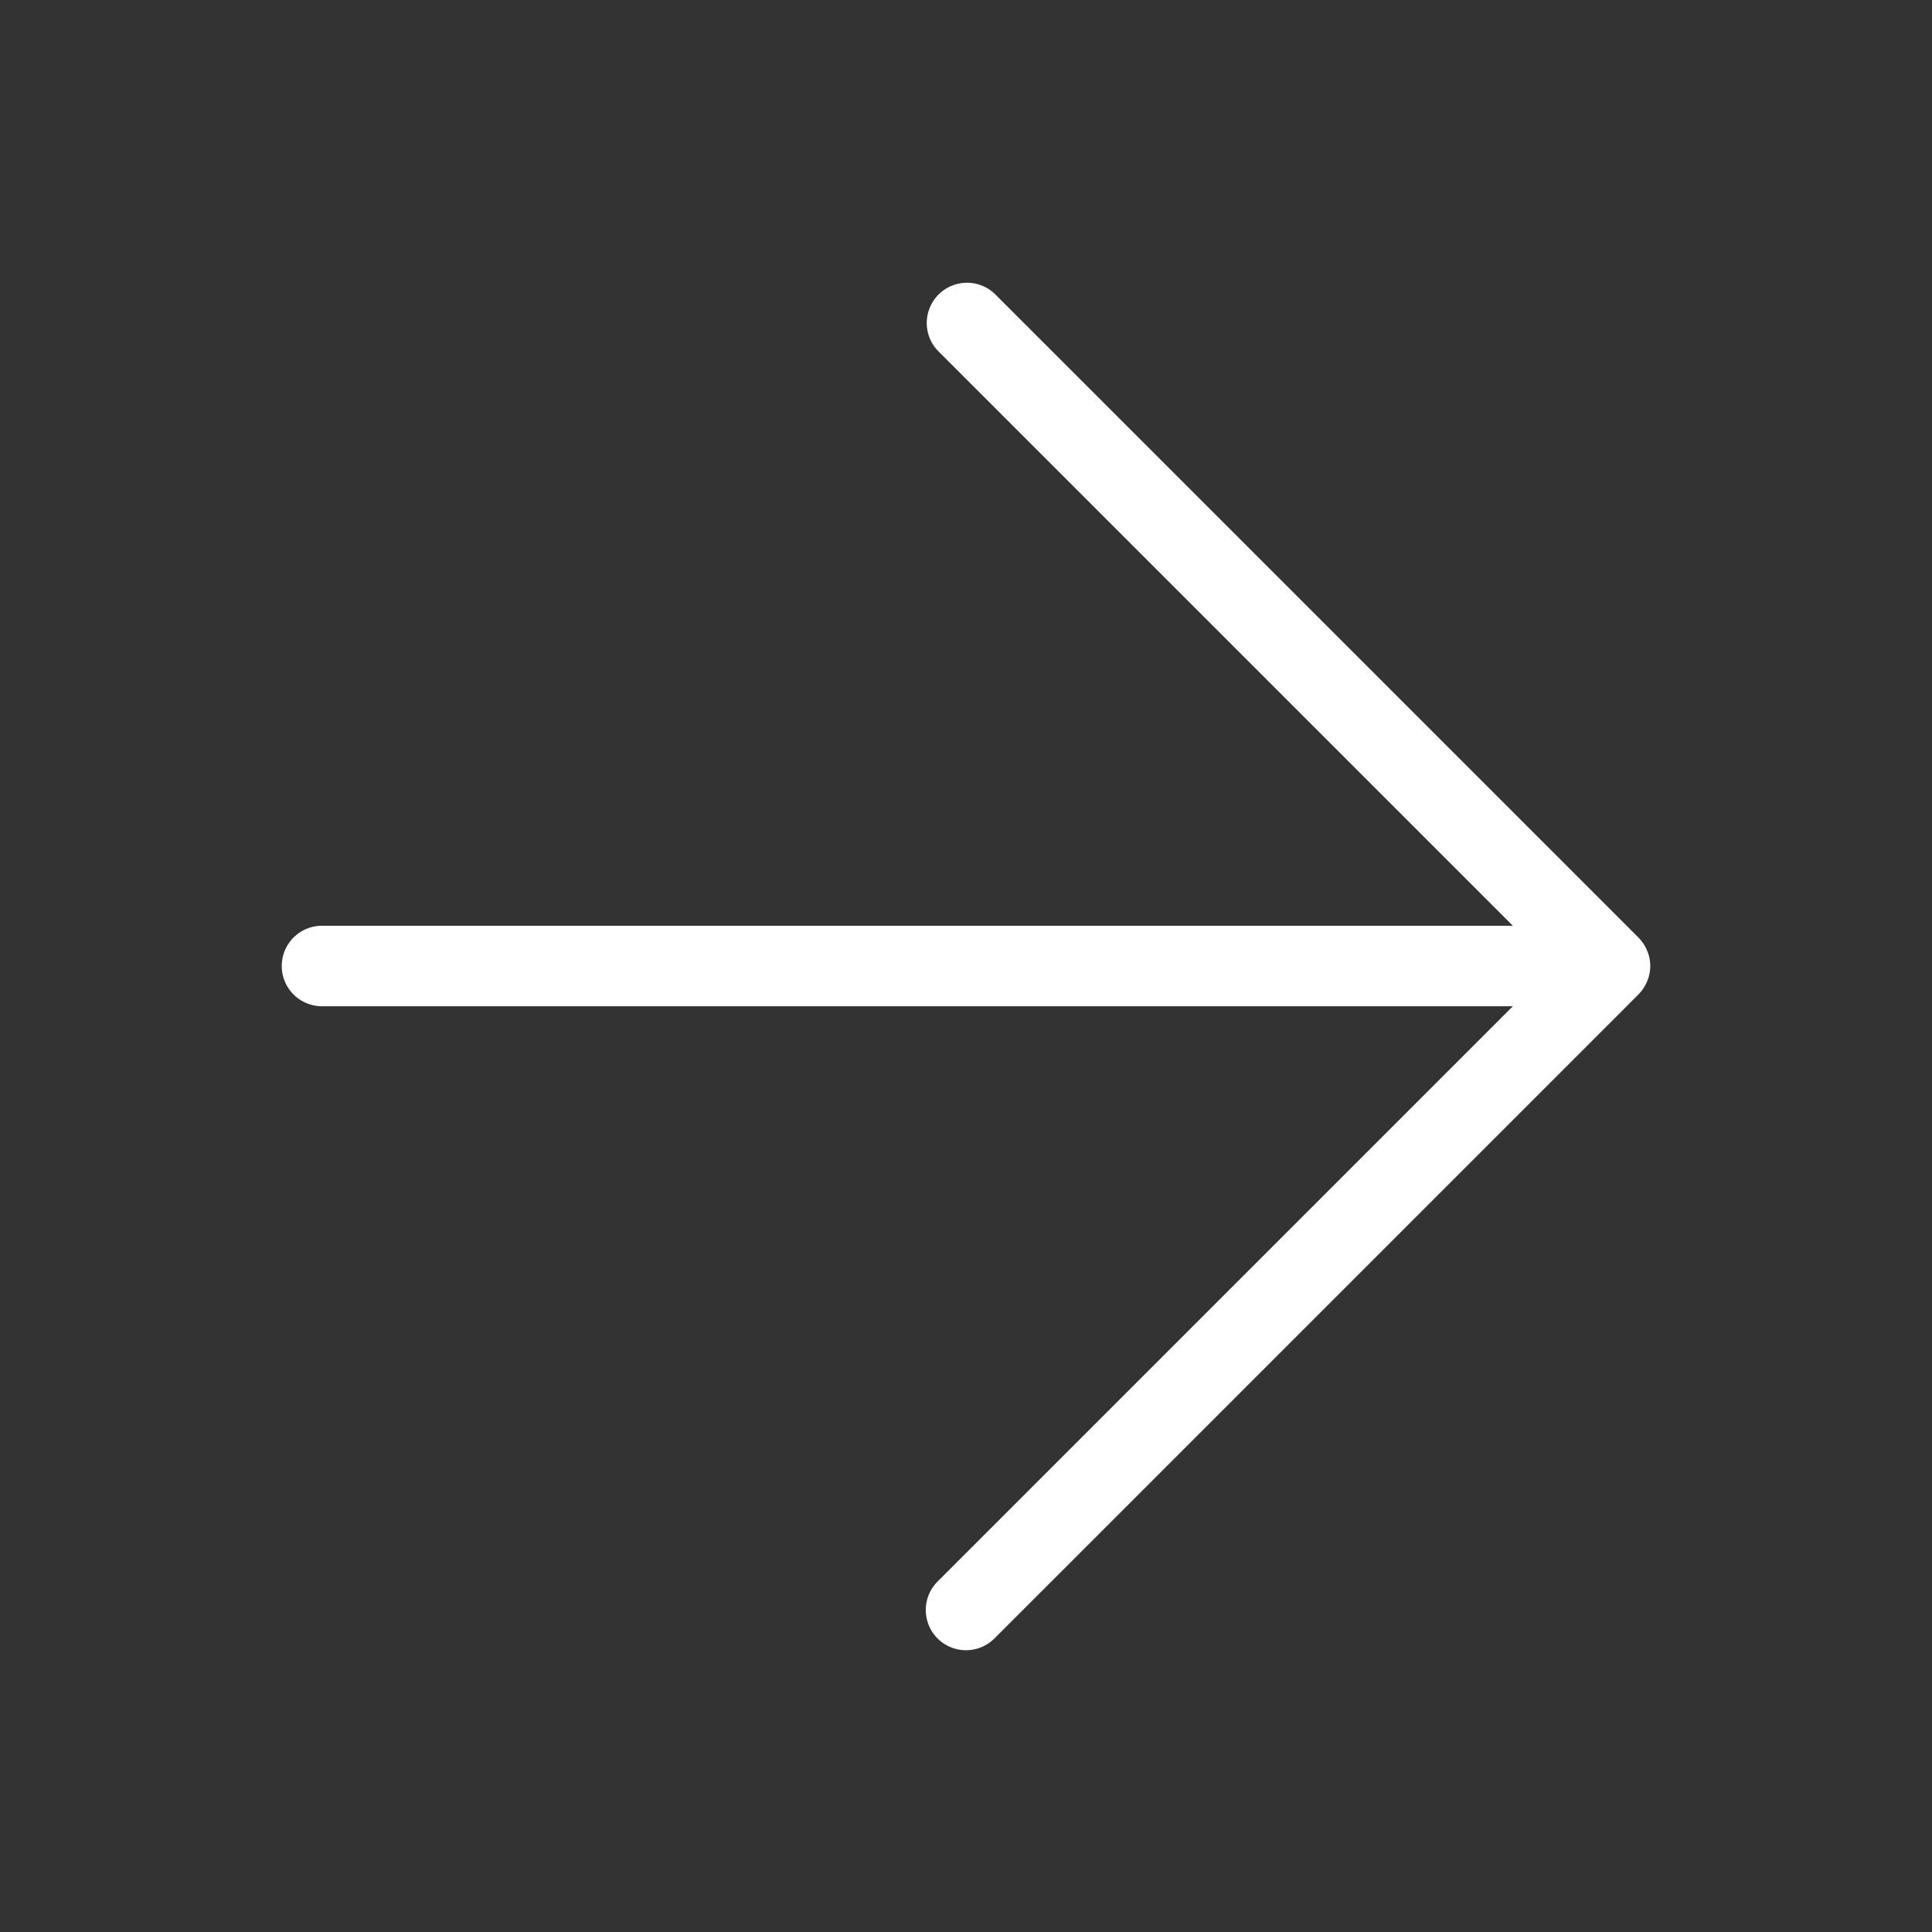 <svg id="Ebene_1" data-name="Ebene 1" xmlns="http://www.w3.org/2000/svg" viewBox="0 0 36 36"><rect x="0" y="0" width="36" height="36" fill="#333333" stroke="none"/><path fill="#ffffff" d="M30.69,18.29a.73.73,0,0,0,0-.58.78.78,0,0,0-.16-.24l-12-12a.75.75,0,0,0-1.06,1.06L28.19,17.25H6a.75.75,0,0,0,0,1.5H28.19L17.47,29.47a.75.75,0,0,0,0,1.06.75.75,0,0,0,1.06,0l12-12A.78.78,0,0,0,30.69,18.29Z"/></svg>